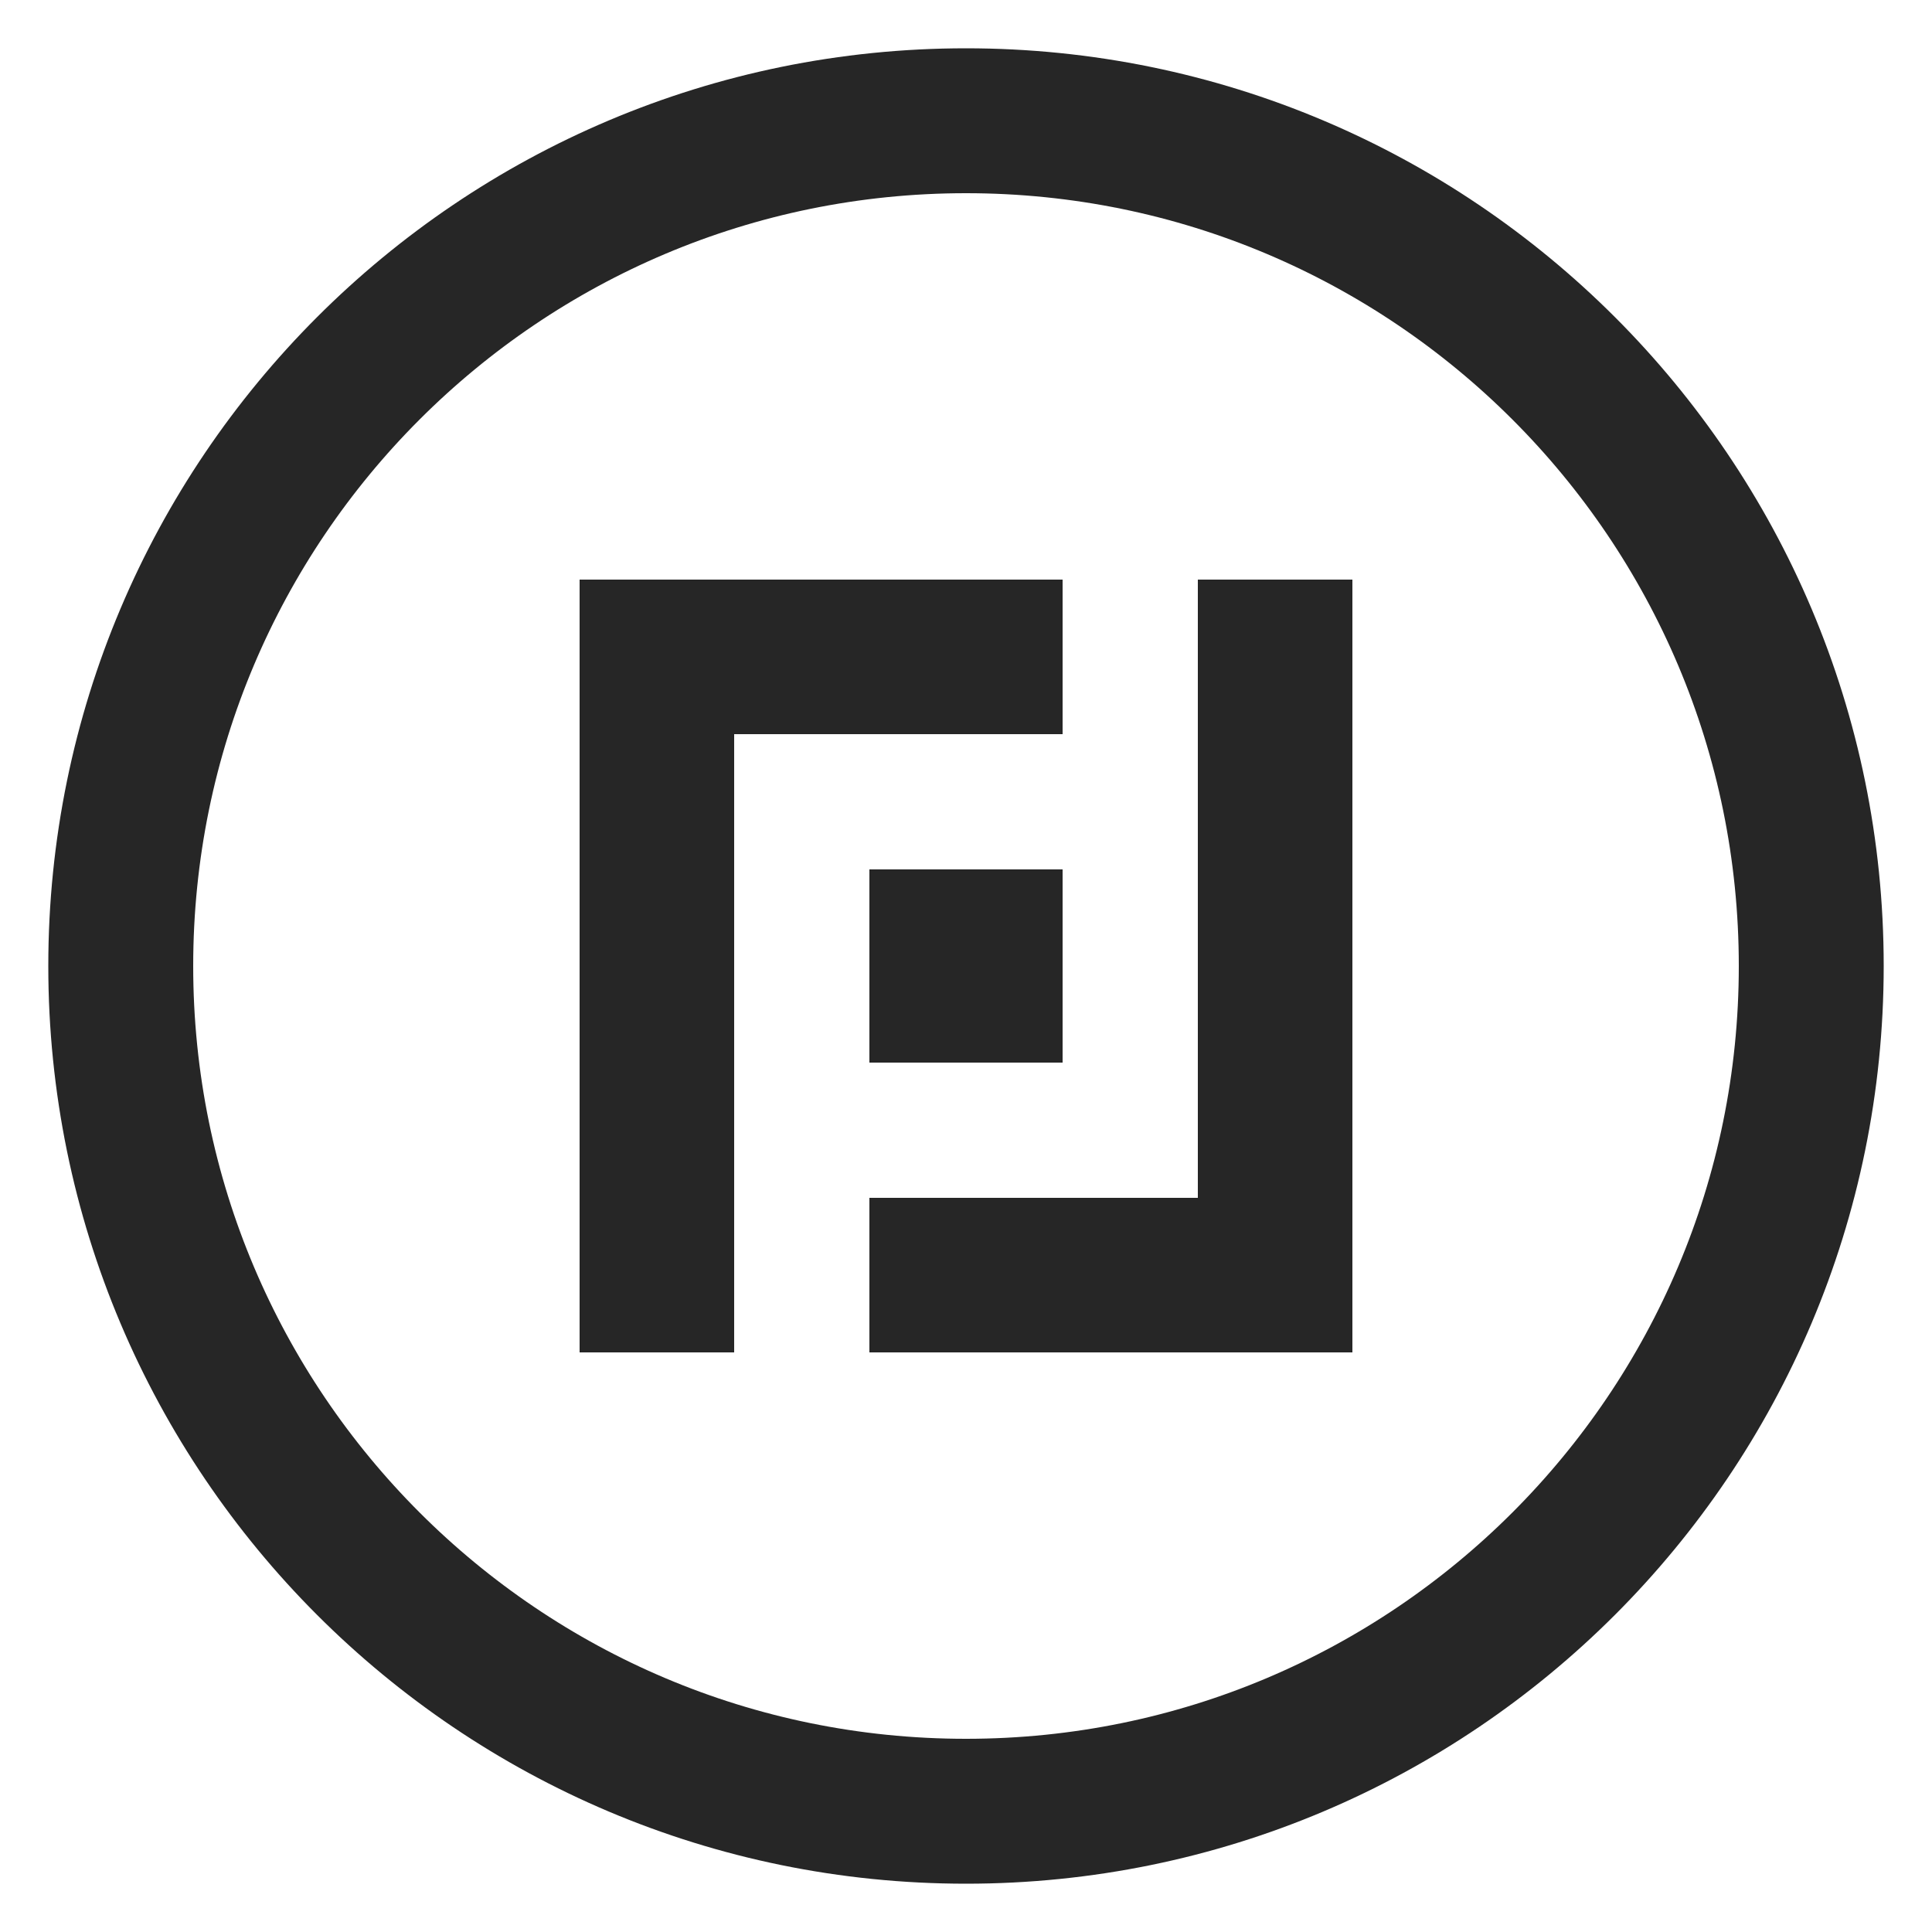 <?xml version="1.0" encoding="UTF-8"?>
<svg width="16px" height="16px" viewBox="0 0 16 16" version="1.1" xmlns="http://www.w3.org/2000/svg" xmlns:xlink="http://www.w3.org/1999/xlink">
    <title>it-service-center-third-menu</title>
    <g id="it-service-center-third-menu" stroke="none" stroke-width="1" fill="none" fill-rule="evenodd">
        <rect id="矩形" fill="#000000" opacity="0" x="0" y="0" width="16" height="16"></rect>
        <g id="应用性能监控">
            <rect id="矩形" x="0" y="0" width="16" height="16"></rect>
            <g id="IT服务中心" transform="translate(8, 8) scale(-1, 1) translate(-8, -8) translate(1, 1)" fill-rule="nonzero">
                <path d="M0,7 C0,10.866 3.134,14 7,14 C10.866,14 14,10.866 14,7 C14,3.134 10.866,0 7,0 C3.134,0 0,3.134 0,7 Z" id="路径" stroke="#262626" stroke-width="1.2"></path>
                <path d="M3.8,10.2 L3.8,3.8 L5.08,3.8 L5.08,8.92 L7.8,8.92 L7.8,10.2 L3.8,10.2 Z M10.2,3.8 L10.2,10.2 L8.92,10.2 L8.92,3.8 L10.2,3.8 Z M7.8,6.2 L7.8,7.8 L6.2,7.8 L6.2,6.2 L7.8,6.2 Z M8.92,3.8 L8.92,5.08 L6.2,5.08 L6.2,3.8 L8.92,3.8 Z" id="形状结合" fill="#262626"></path>
            </g>
        </g>
    </g>
</svg>